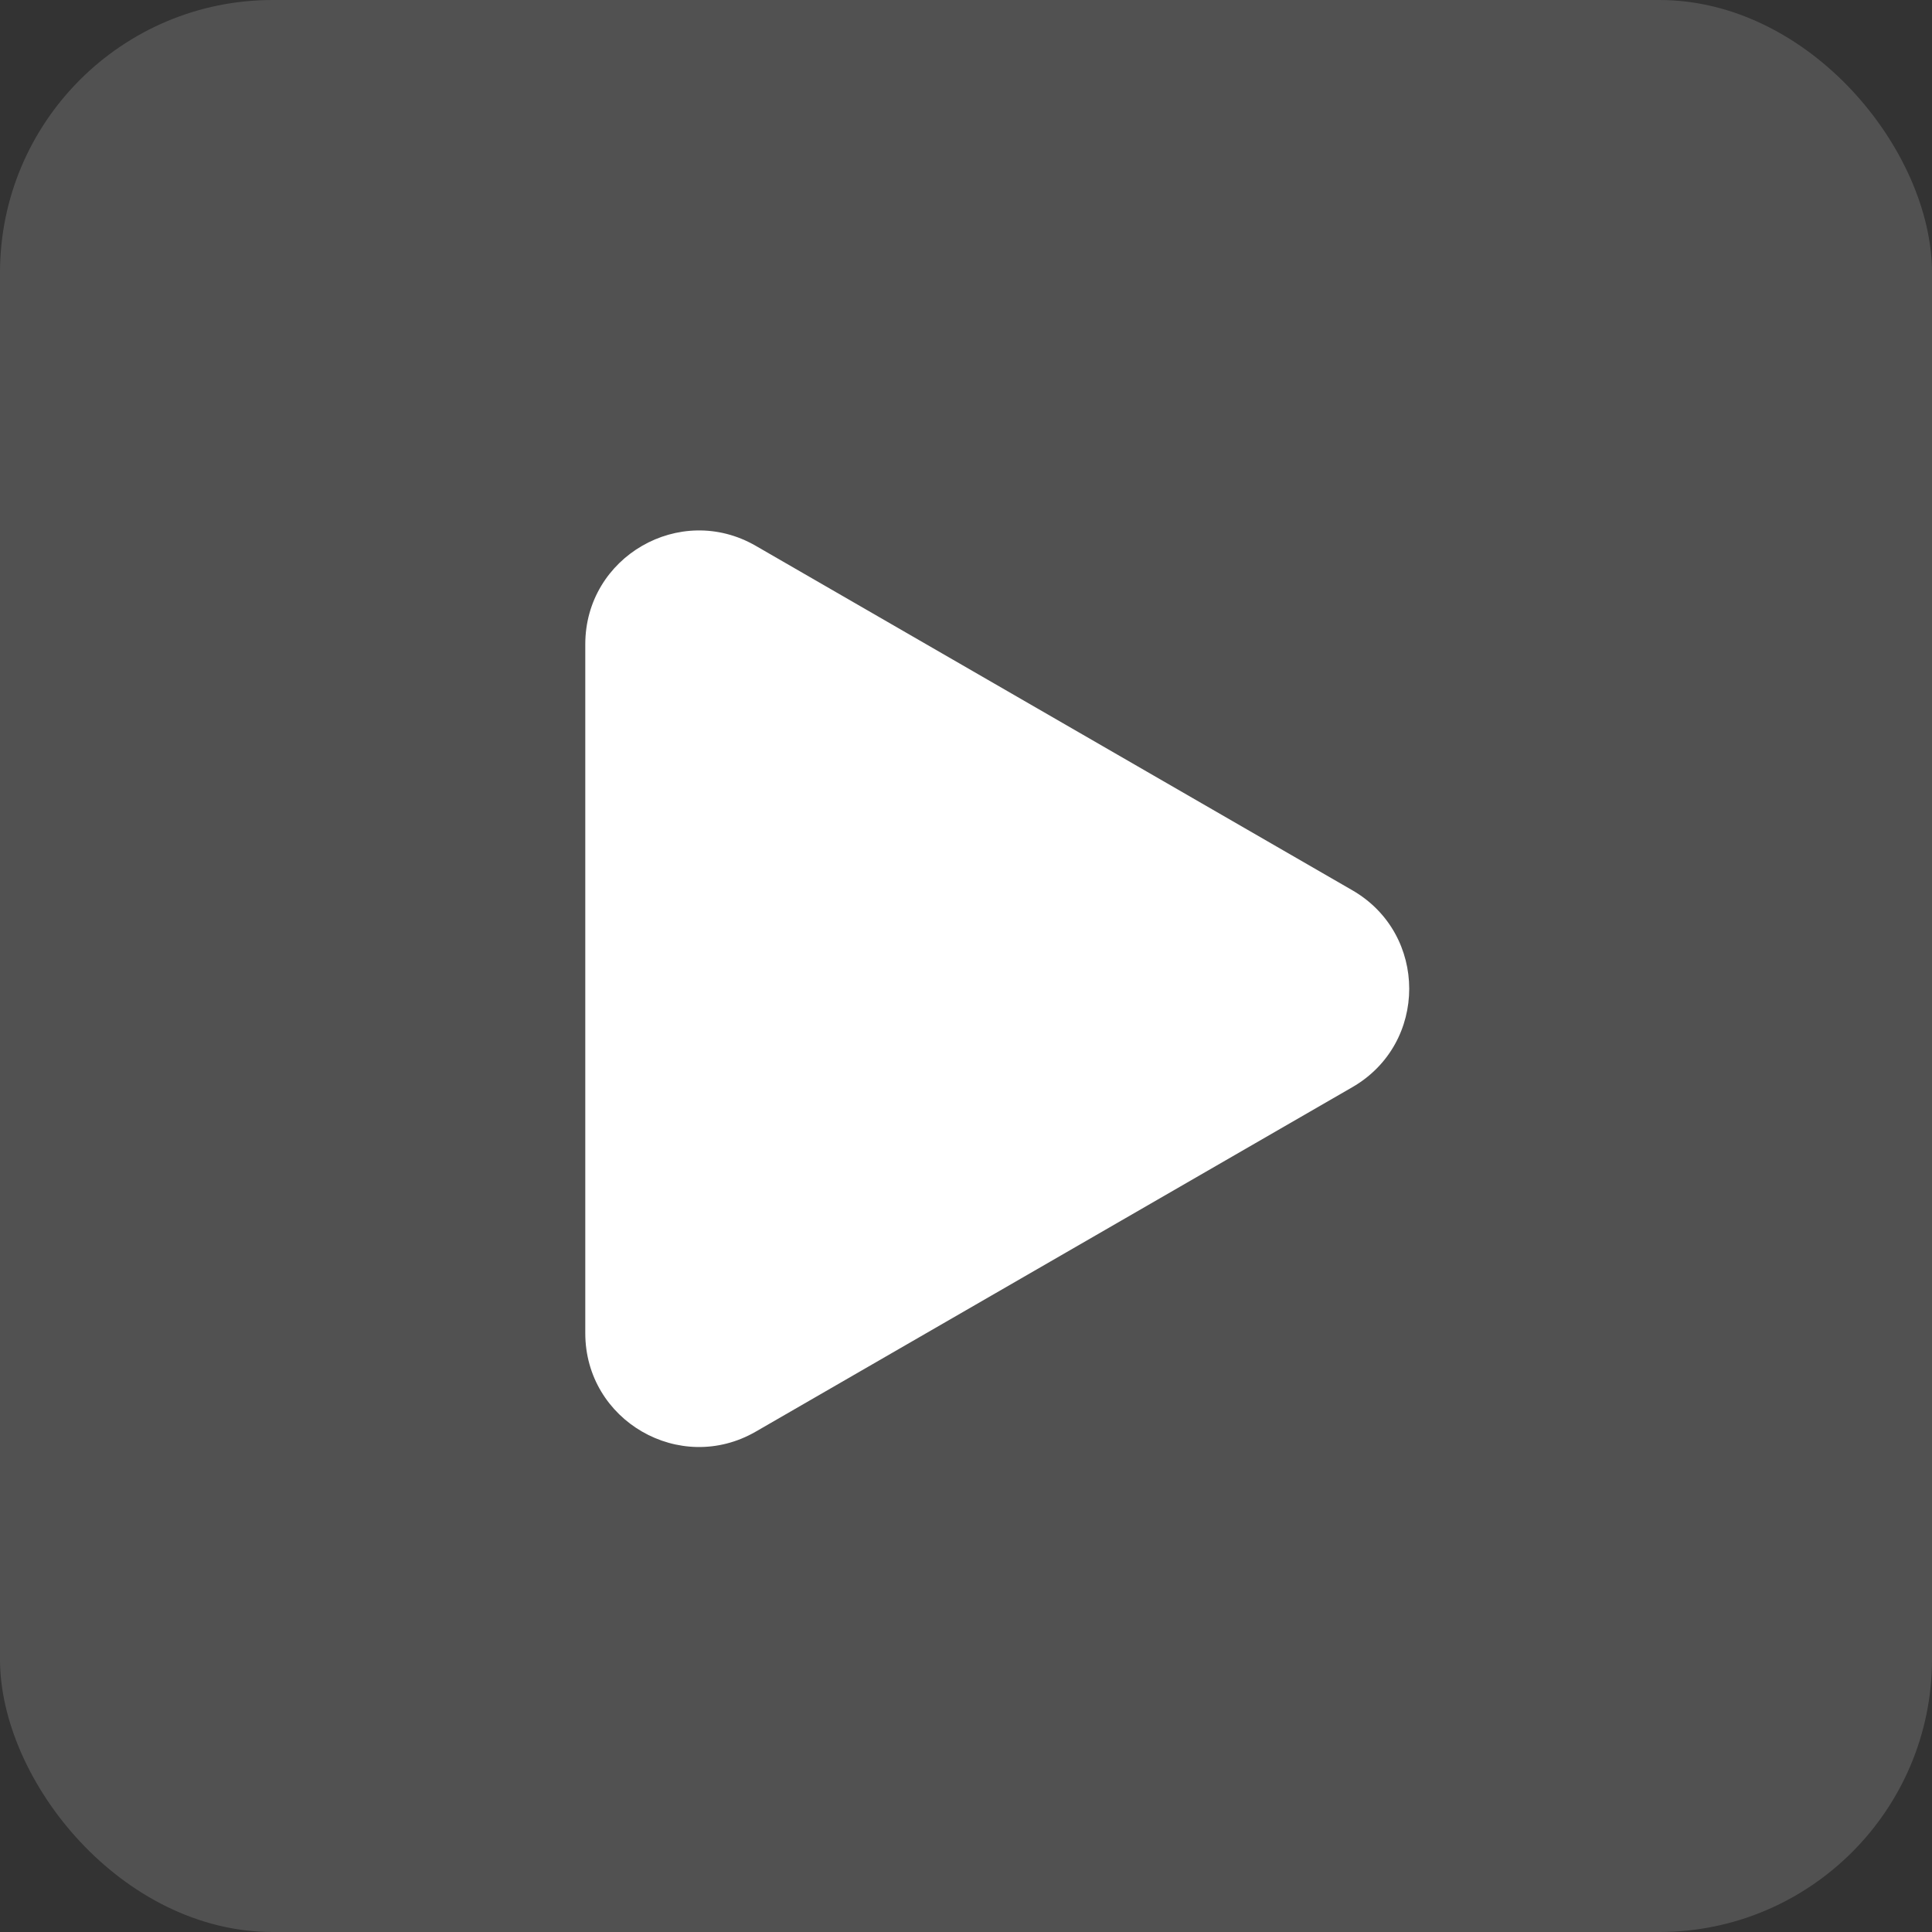 <svg xmlns="http://www.w3.org/2000/svg" width="85" height="85" viewBox="0 0 85 85" fill="none">
<rect x="0" y="0" width="85" height="85" fill="#333333" stroke="none"/>
<rect opacity="0.15" width="85" height="85" rx="12" fill="white"/>
<path d="M59.5 39.17C62.833 41.094 62.833 45.906 59.5 47.83L33.25 62.986C29.917 64.91 25.75 62.504 25.75 58.655L25.75 28.345C25.75 24.496 29.917 22.09 33.25 24.014L59.5 39.17Z" fill="white"/>
</svg>